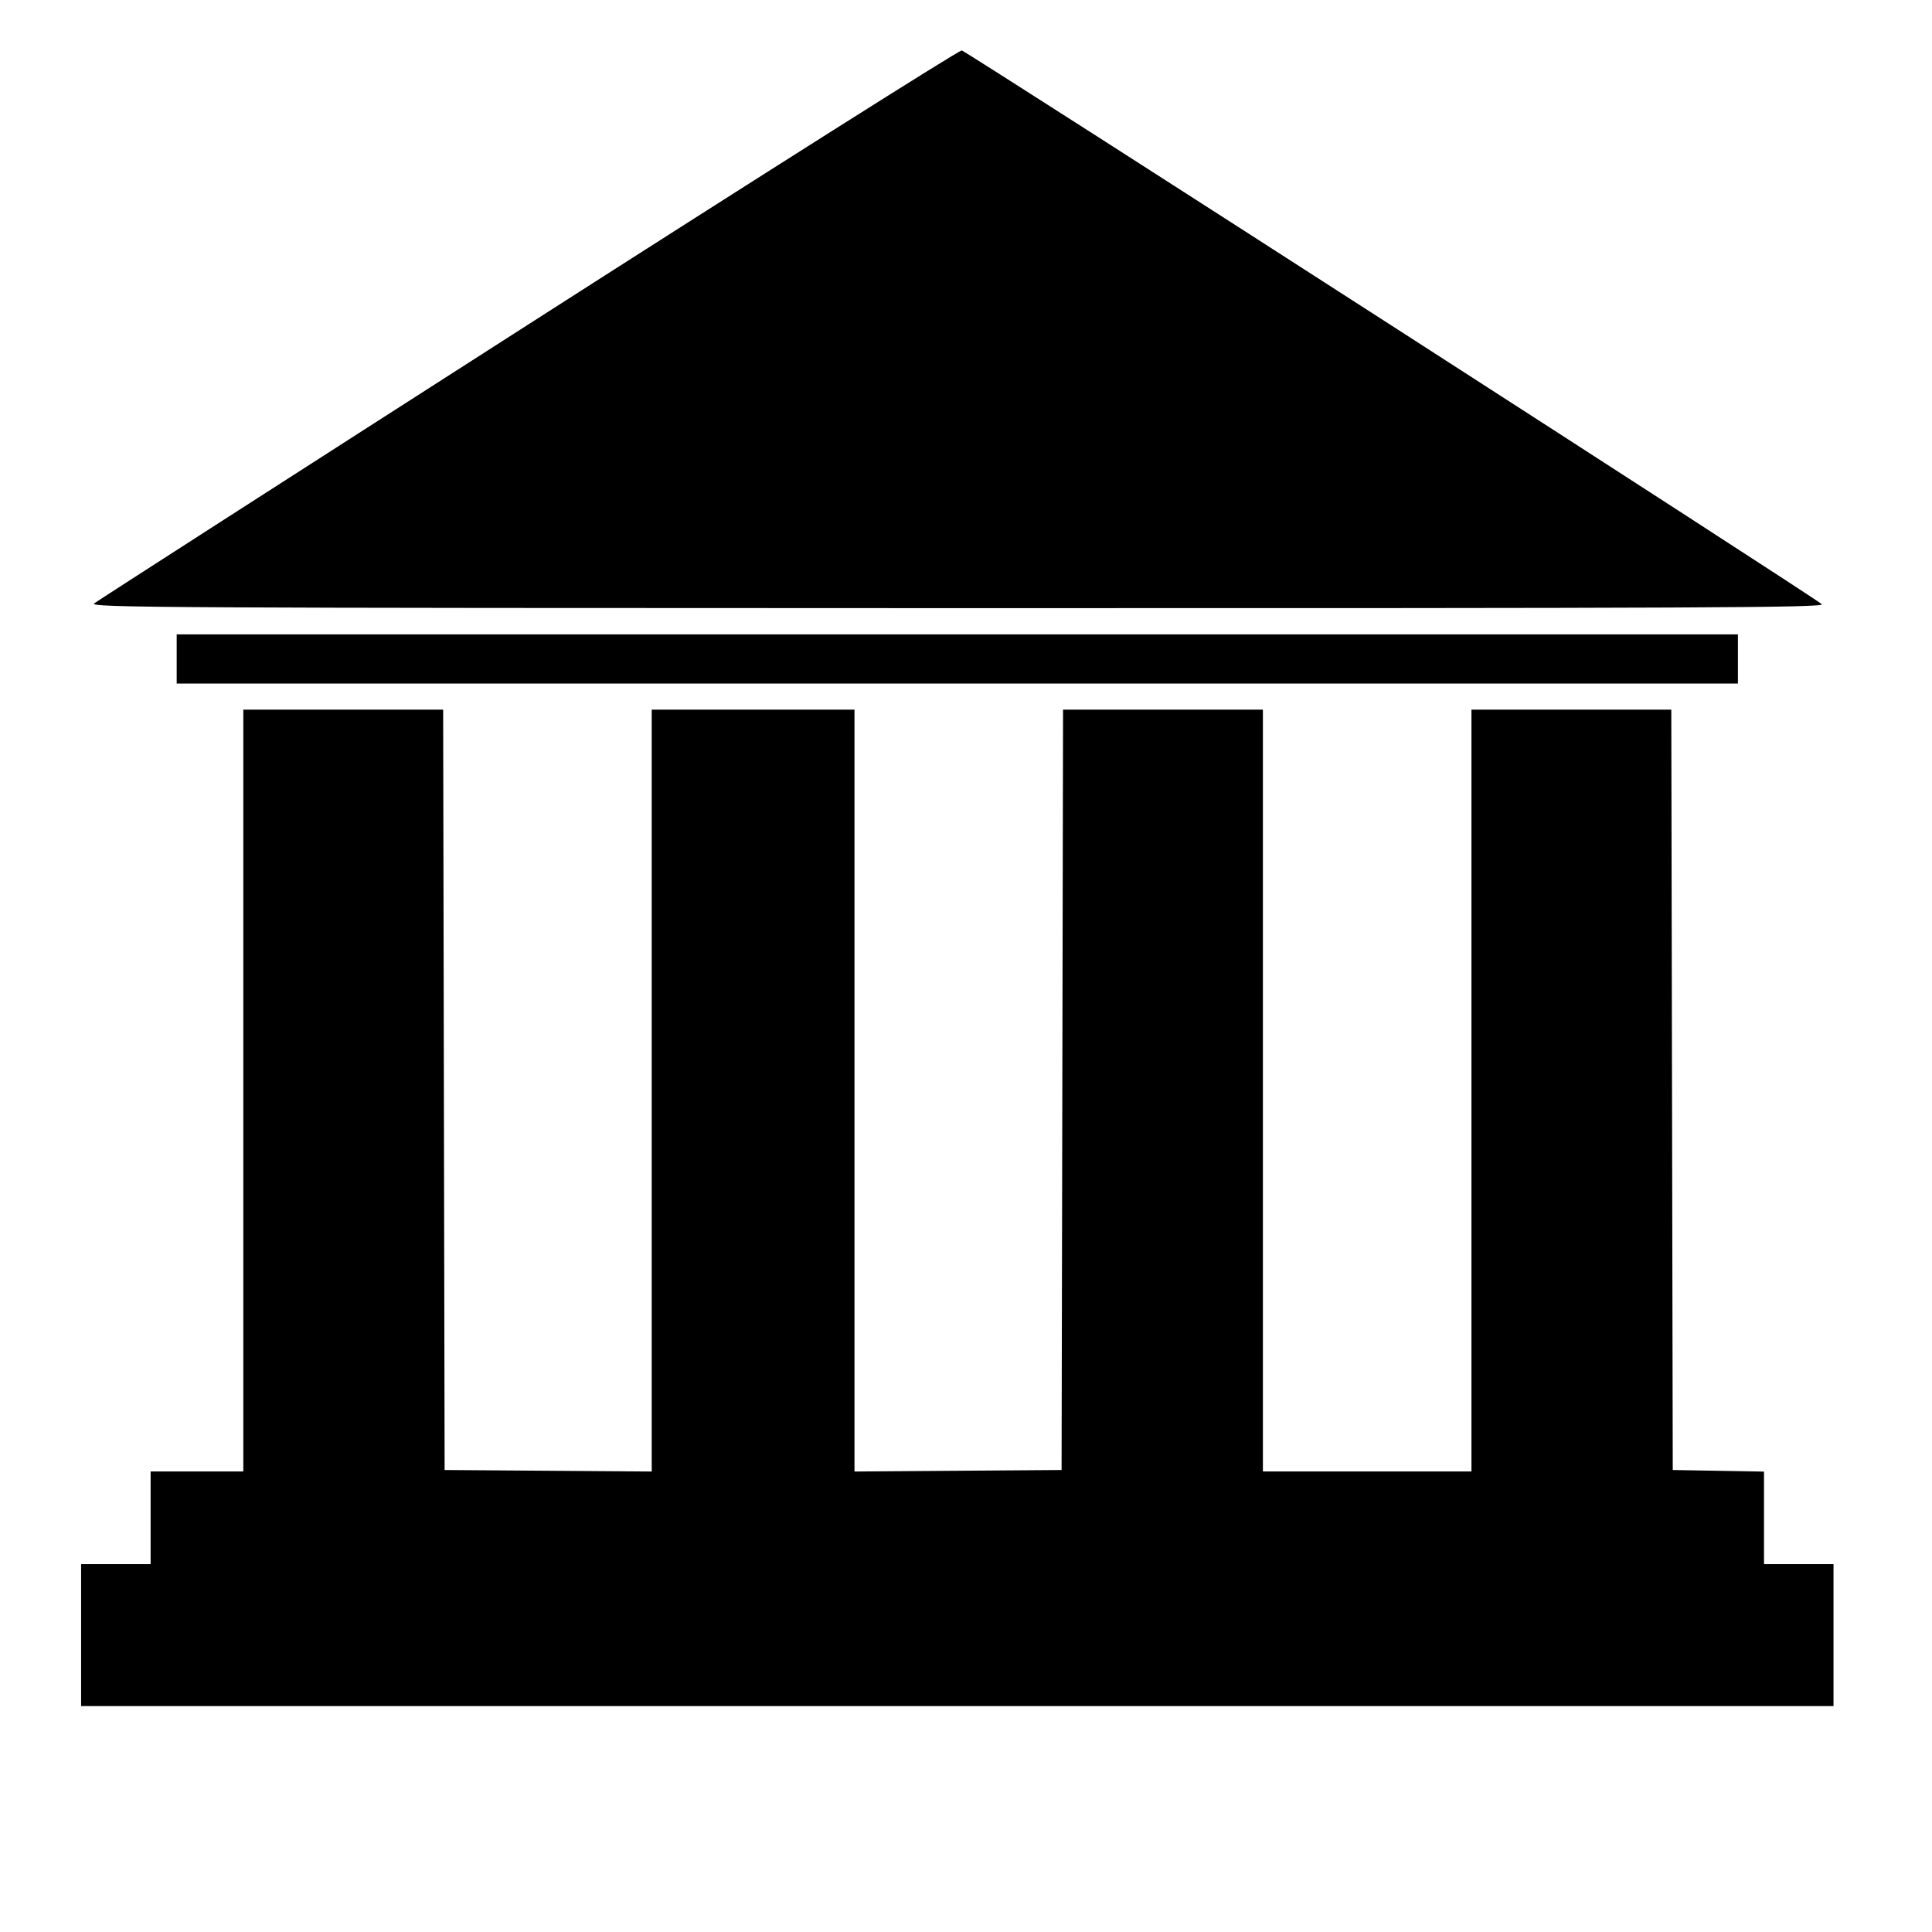 <svg xmlns="http://www.w3.org/2000/svg" width="667" height="667" viewBox="0 0 667 667" version="1.1">
	<path d="M 182.500 111.944 C 101.100 164.089, 33.600 207.464, 32.500 208.332 C 30.677 209.771, 57.014 209.915, 330.464 209.955 C 587.639 209.994, 630.220 209.800, 628.964 208.600 C 626.536 206.277, 333.681 17.720, 332.030 17.416 C 331.189 17.261, 263.900 59.799, 182.500 111.944 M 61 227.500 L 61 236 330.500 236 L 600 236 600 227.500 L 600 219 330.500 219 L 61 219 61 227.500 M 84 376.500 L 84 508 68 508 L 52 508 52 524 L 52 540 40 540 L 28 540 28 564.500 L 28 589 330.500 589 L 633 589 633 564.500 L 633 540 621 540 L 609 540 609 524.025 L 609 508.051 593.250 507.775 L 577.500 507.500 577.246 376.250 L 576.993 245 542.496 245 L 508 245 508 376.500 L 508 508 472 508 L 436 508 436 376.500 L 436 245 401.504 245 L 367.007 245 366.754 376.250 L 366.500 507.500 330.750 507.763 L 295 508.025 295 376.513 L 295 245 260 245 L 225 245 225 376.513 L 225 508.025 189.250 507.763 L 153.500 507.500 153.246 376.250 L 152.993 245 118.496 245 L 84 245 84 376.500" stroke="none" fill="black" fill-rule="evenodd"/>
</svg>